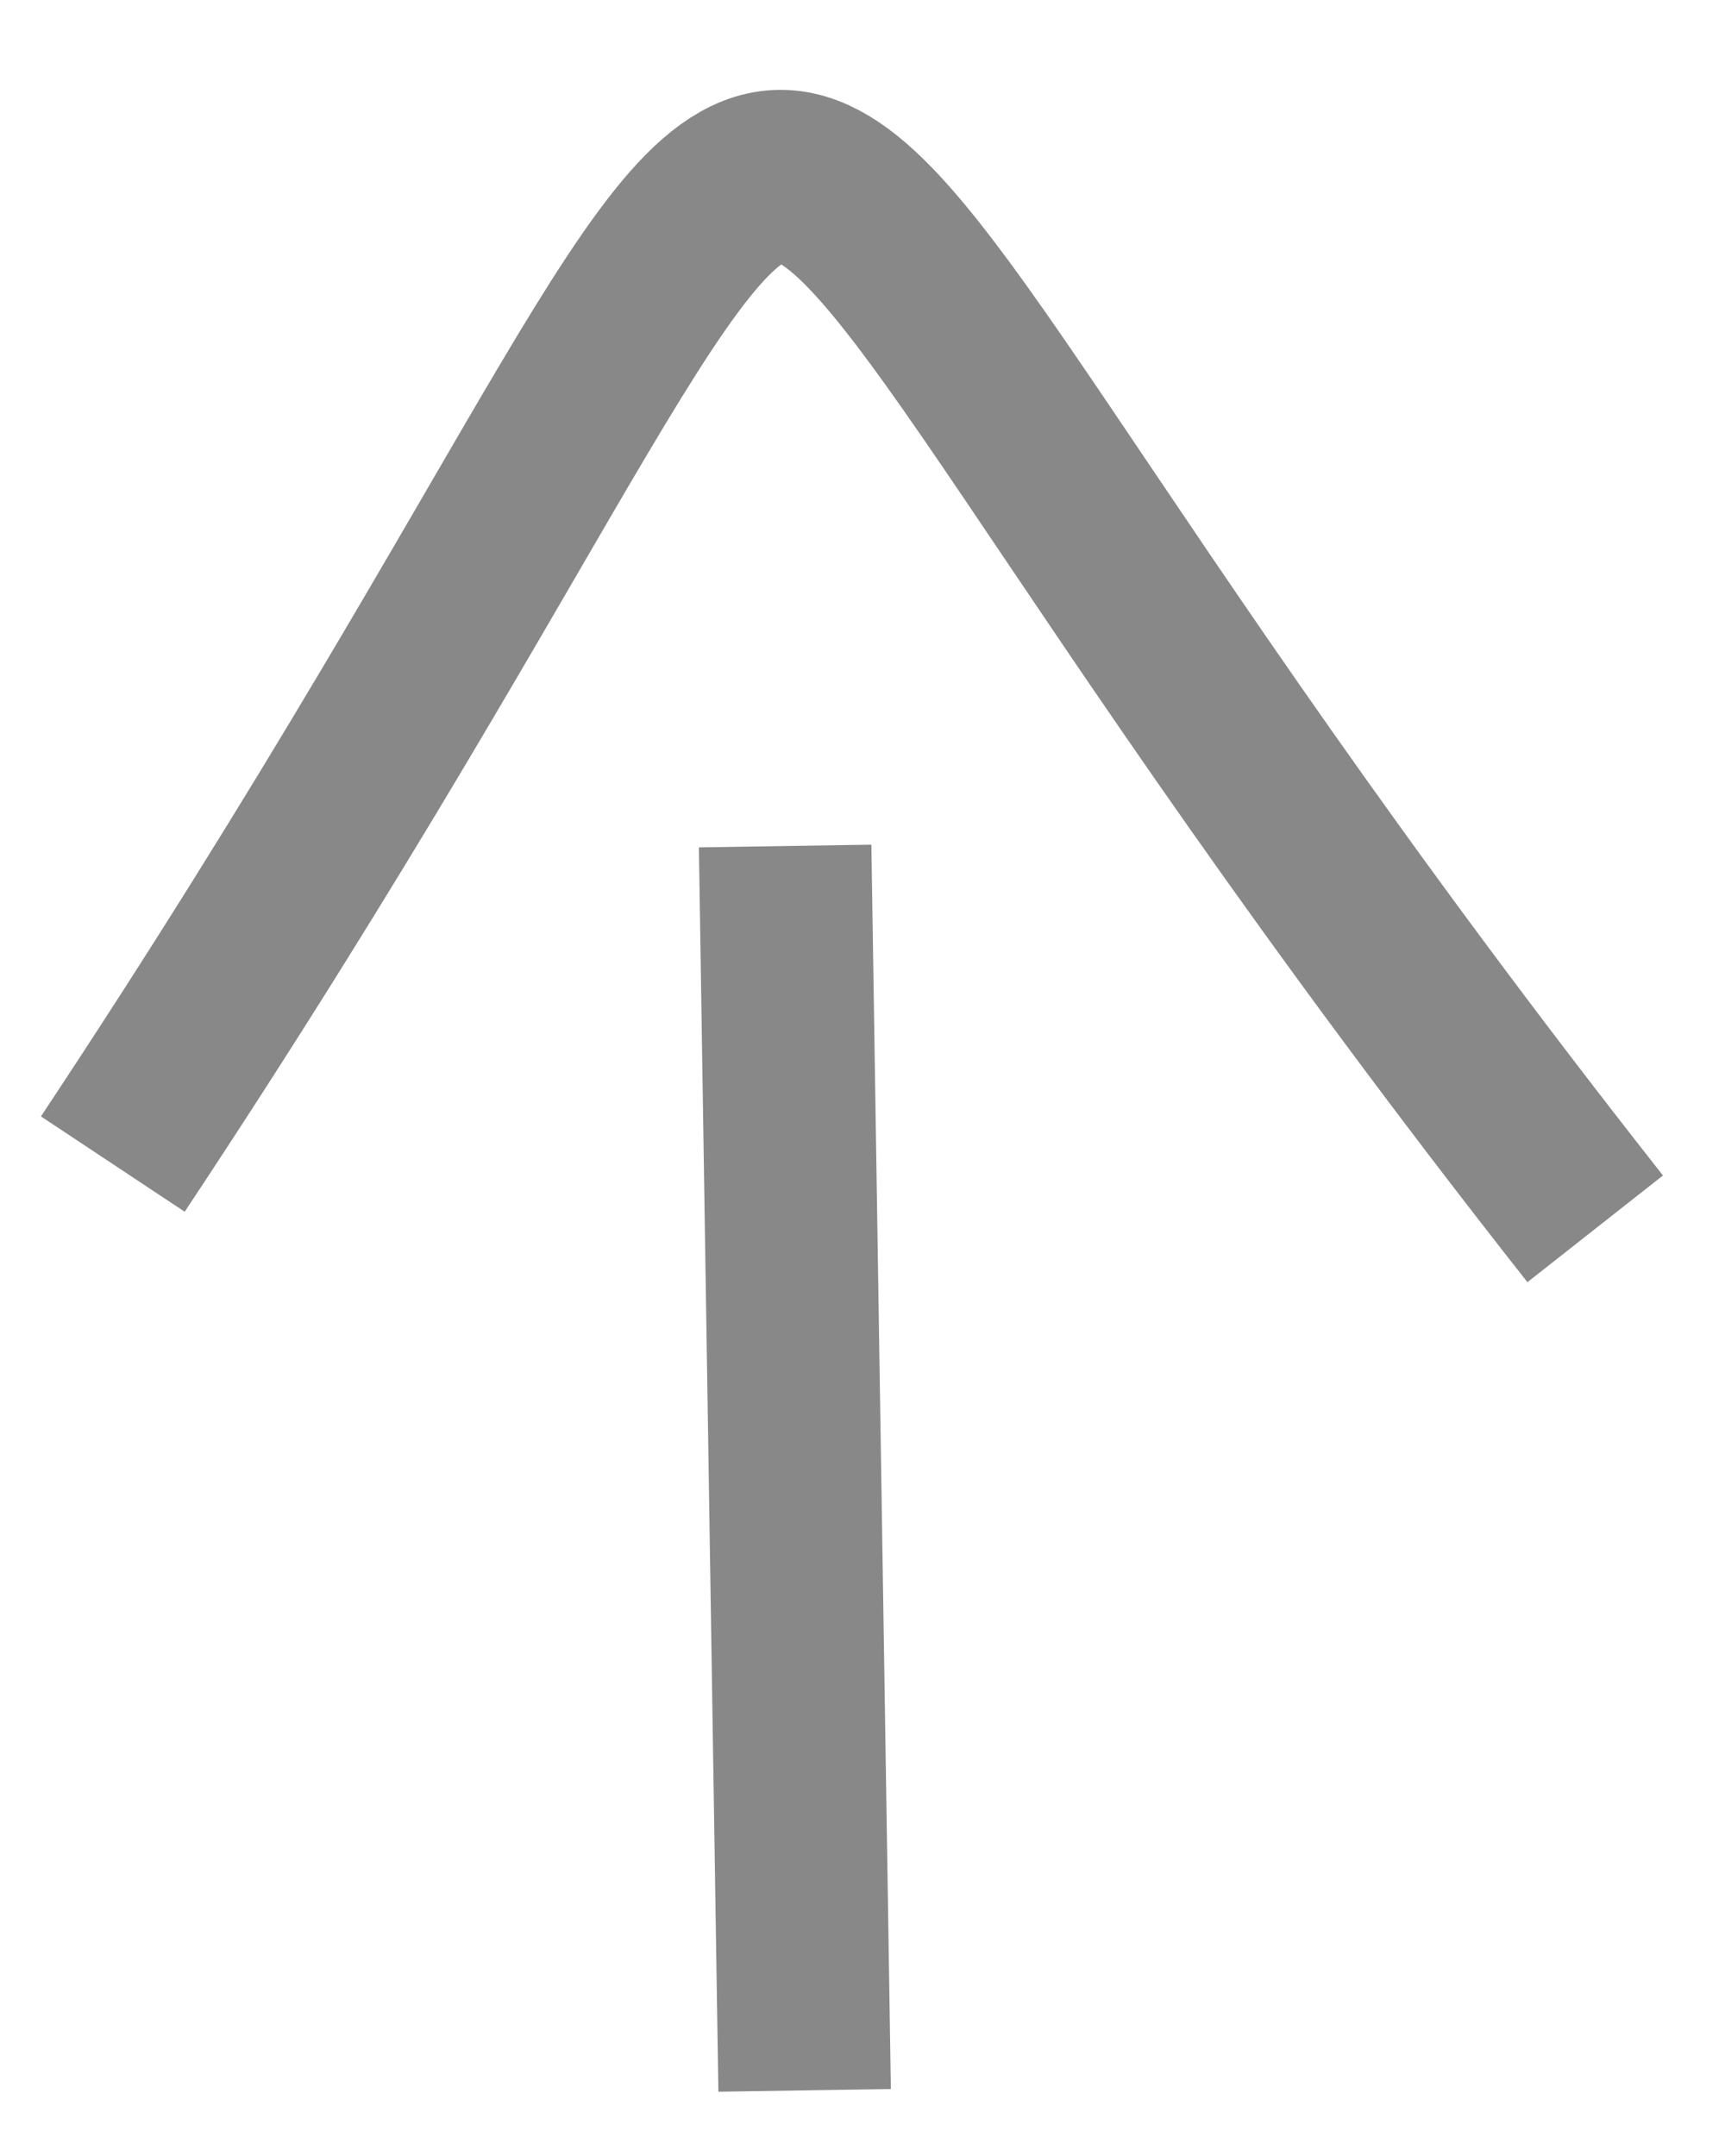 <svg width="20" height="25" xmlns="http://www.w3.org/2000/svg">

 <g>
  <title>background</title>
  <rect fill="none" id="canvas_background" height="27" width="22" y="-1" x="-1"/>
 </g>
 <g>
  <title>Layer 1</title>
  <g transform="rotate(90, 9.902, 13.141)" id="svg_1" stroke-width="2" stroke="#888" fill-rule="evenodd" fill="none">
   <path id="svg_2" d="m11.01,4.548c-15.806,12.444 -16.48,6.754 -0.751,17.187m10.741,-8.021l-14.429,0.226"/>
  </g>
 </g>
</svg>
